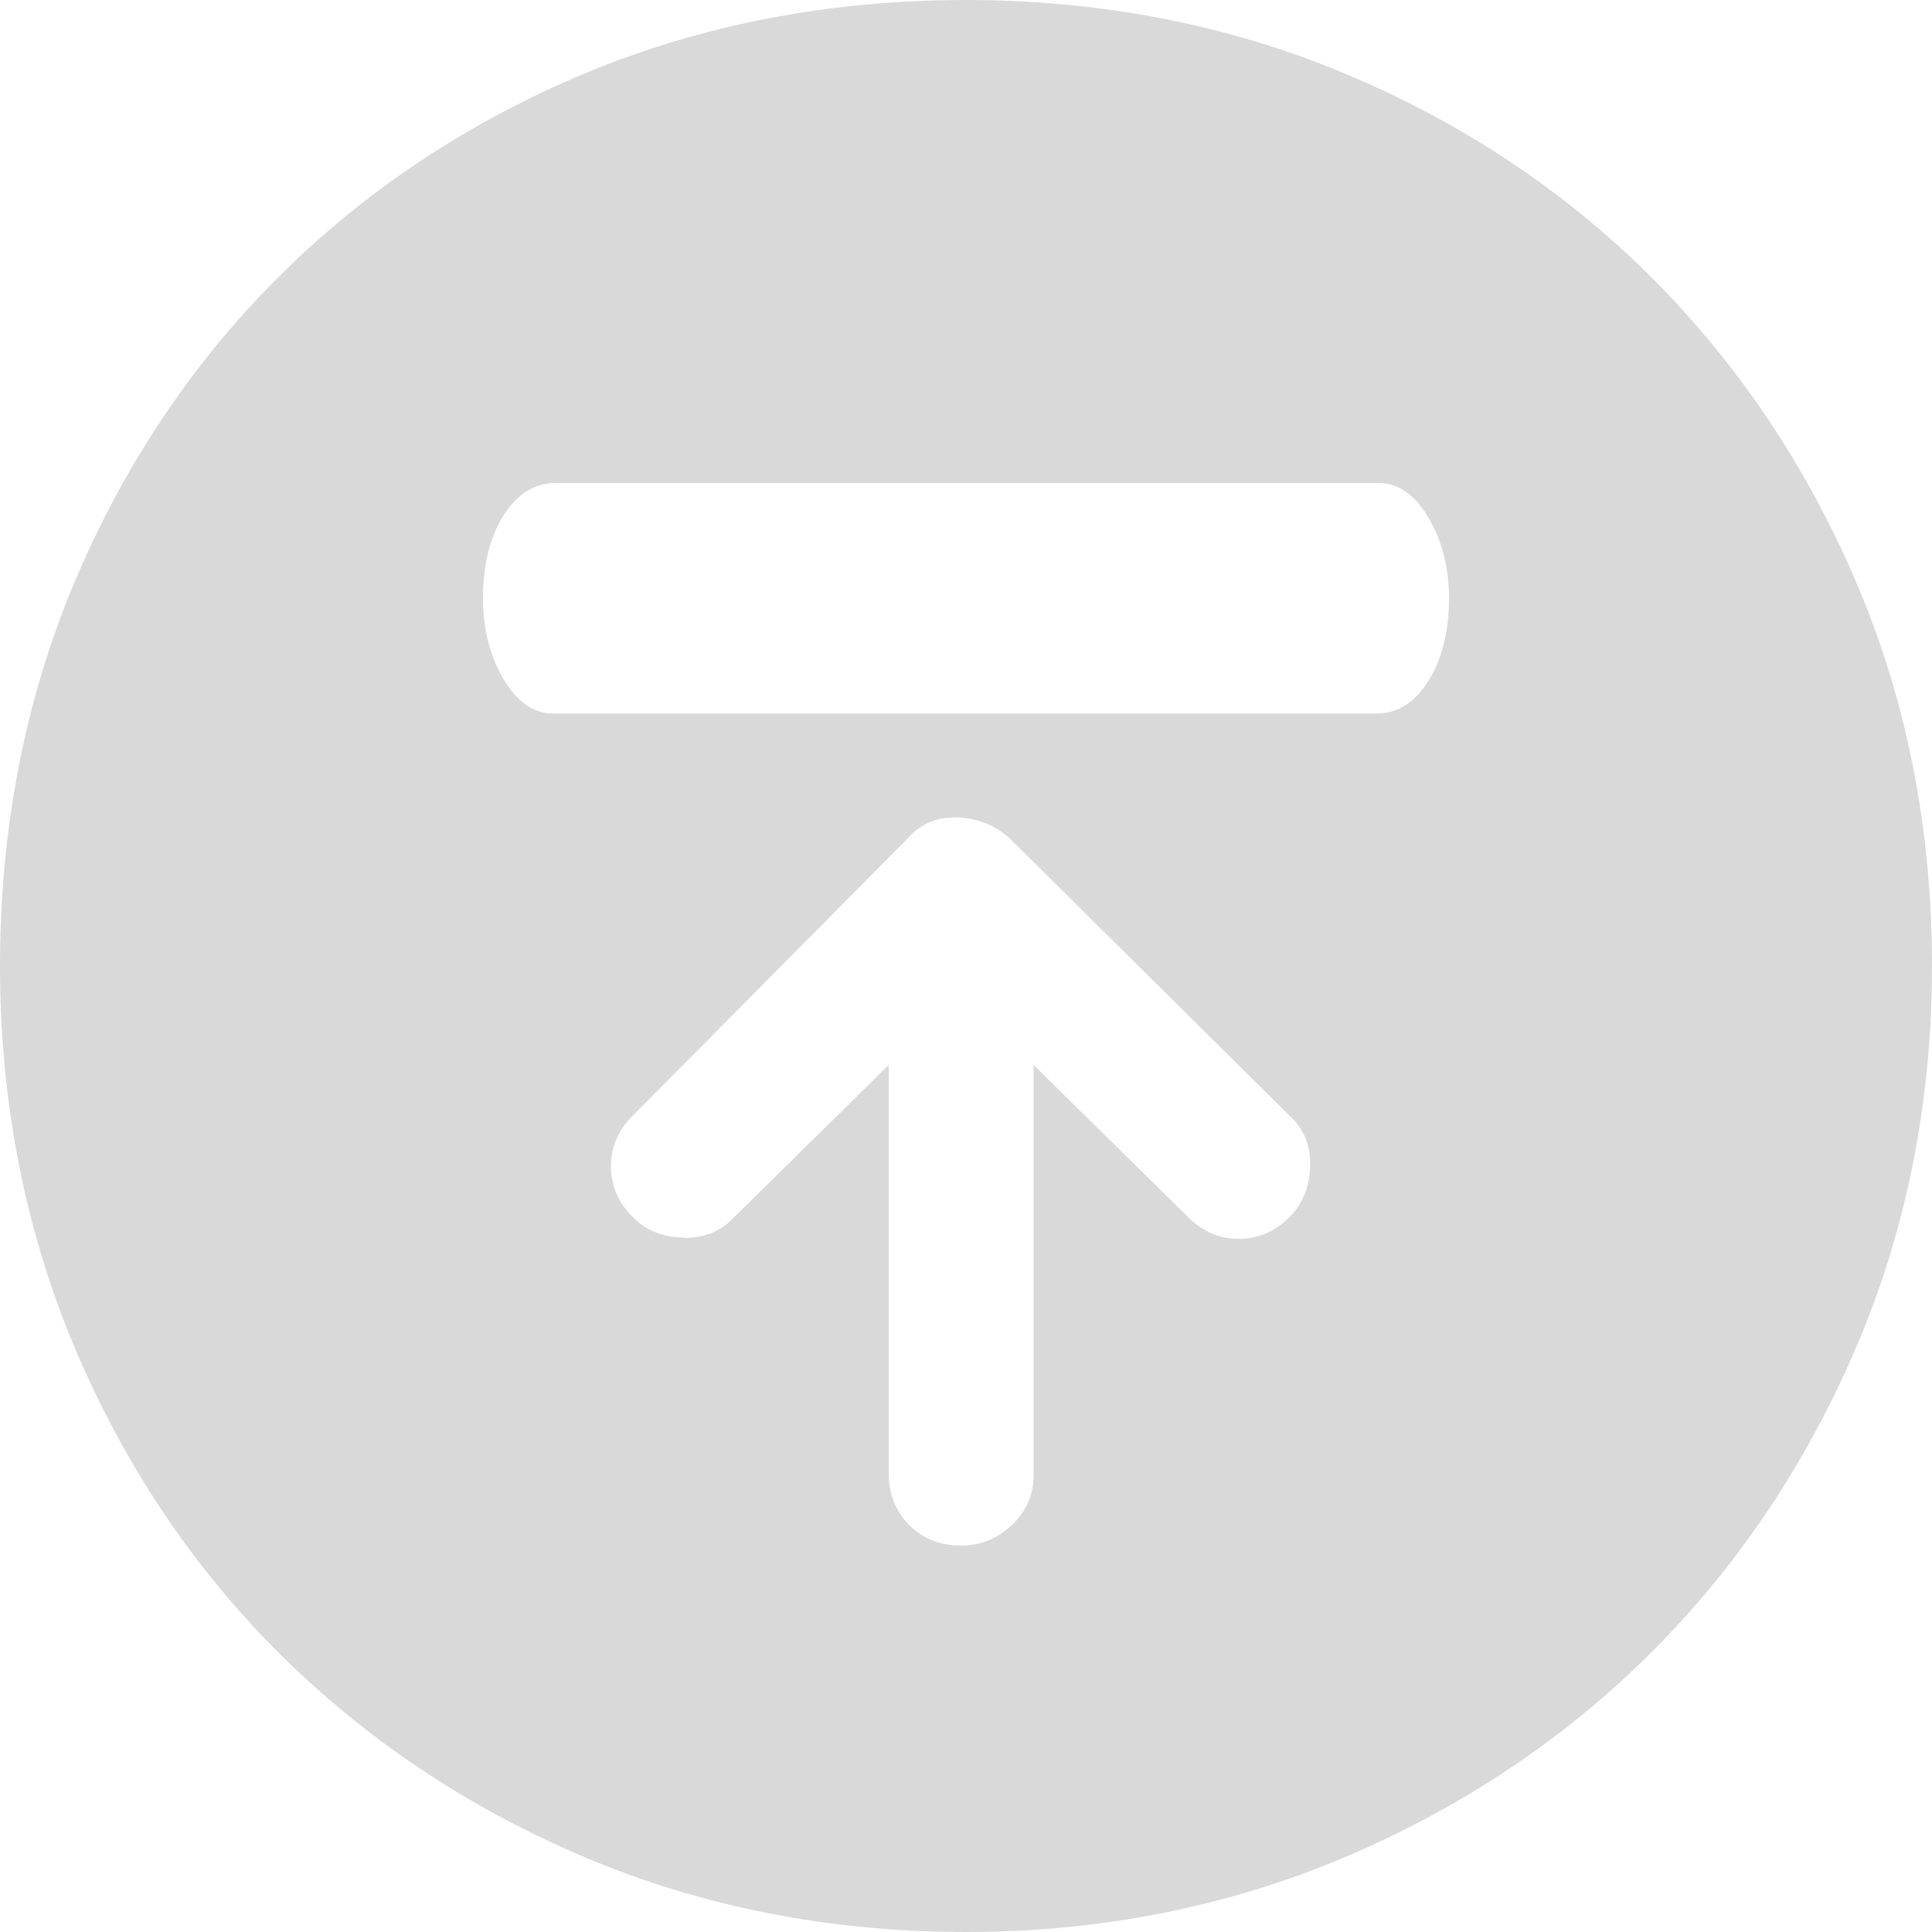 <svg width="9" height="9" viewBox="0 0 9 9" fill="none" xmlns="http://www.w3.org/2000/svg">
<path fill-rule="evenodd" clip-rule="evenodd" d="M4.5 0C3.865 0 3.267 0.115 2.722 0.343C2.177 0.571 1.696 0.891 1.294 1.294C0.891 1.696 0.571 2.177 0.343 2.722C0.115 3.267 0 3.865 0 4.5C0 5.127 0.115 5.721 0.343 6.266C0.571 6.811 0.891 7.292 1.294 7.695C1.697 8.098 2.177 8.42 2.722 8.651C3.267 8.882 3.865 9 4.5 9C5.127 9 5.721 8.882 6.266 8.651C6.811 8.42 7.292 8.098 7.695 7.695C8.098 7.292 8.42 6.811 8.651 6.266C8.883 5.721 9 5.127 9 4.5C9 3.865 8.883 3.267 8.651 2.722C8.42 2.177 8.098 1.697 7.695 1.294C7.292 0.891 6.811 0.571 6.266 0.343C5.721 0.115 5.127 0 4.5 0ZM2.576 3.324C2.487 3.324 2.409 3.27 2.345 3.163C2.282 3.056 2.25 2.929 2.25 2.787C2.25 2.633 2.282 2.503 2.345 2.402C2.409 2.301 2.491 2.25 2.588 2.25H6.424C6.513 2.25 6.591 2.304 6.654 2.411C6.718 2.518 6.75 2.645 6.75 2.787C6.75 2.941 6.718 3.071 6.654 3.172C6.591 3.273 6.509 3.324 6.412 3.324L2.576 3.324ZM3.194 5.766C3.189 5.766 3.183 5.766 3.178 5.765C3.085 5.762 3.007 5.73 2.948 5.67C2.88 5.603 2.846 5.523 2.846 5.433C2.846 5.344 2.88 5.264 2.948 5.197L4.23 3.904C4.286 3.84 4.359 3.808 4.445 3.808C4.45 3.808 4.455 3.808 4.461 3.808C4.554 3.812 4.635 3.844 4.702 3.904L6.019 5.209C6.079 5.268 6.107 5.346 6.103 5.439C6.099 5.532 6.067 5.61 6.007 5.67C5.94 5.737 5.861 5.771 5.771 5.771C5.682 5.771 5.602 5.737 5.535 5.67L4.815 4.961V6.873C4.815 6.963 4.781 7.04 4.714 7.104C4.646 7.168 4.567 7.2 4.477 7.2C4.381 7.2 4.299 7.168 4.235 7.104C4.172 7.04 4.14 6.959 4.14 6.862V4.961L3.409 5.681C3.352 5.737 3.28 5.766 3.194 5.766Z" fill="#888888" fill-opacity="0.32"/>
</svg>
